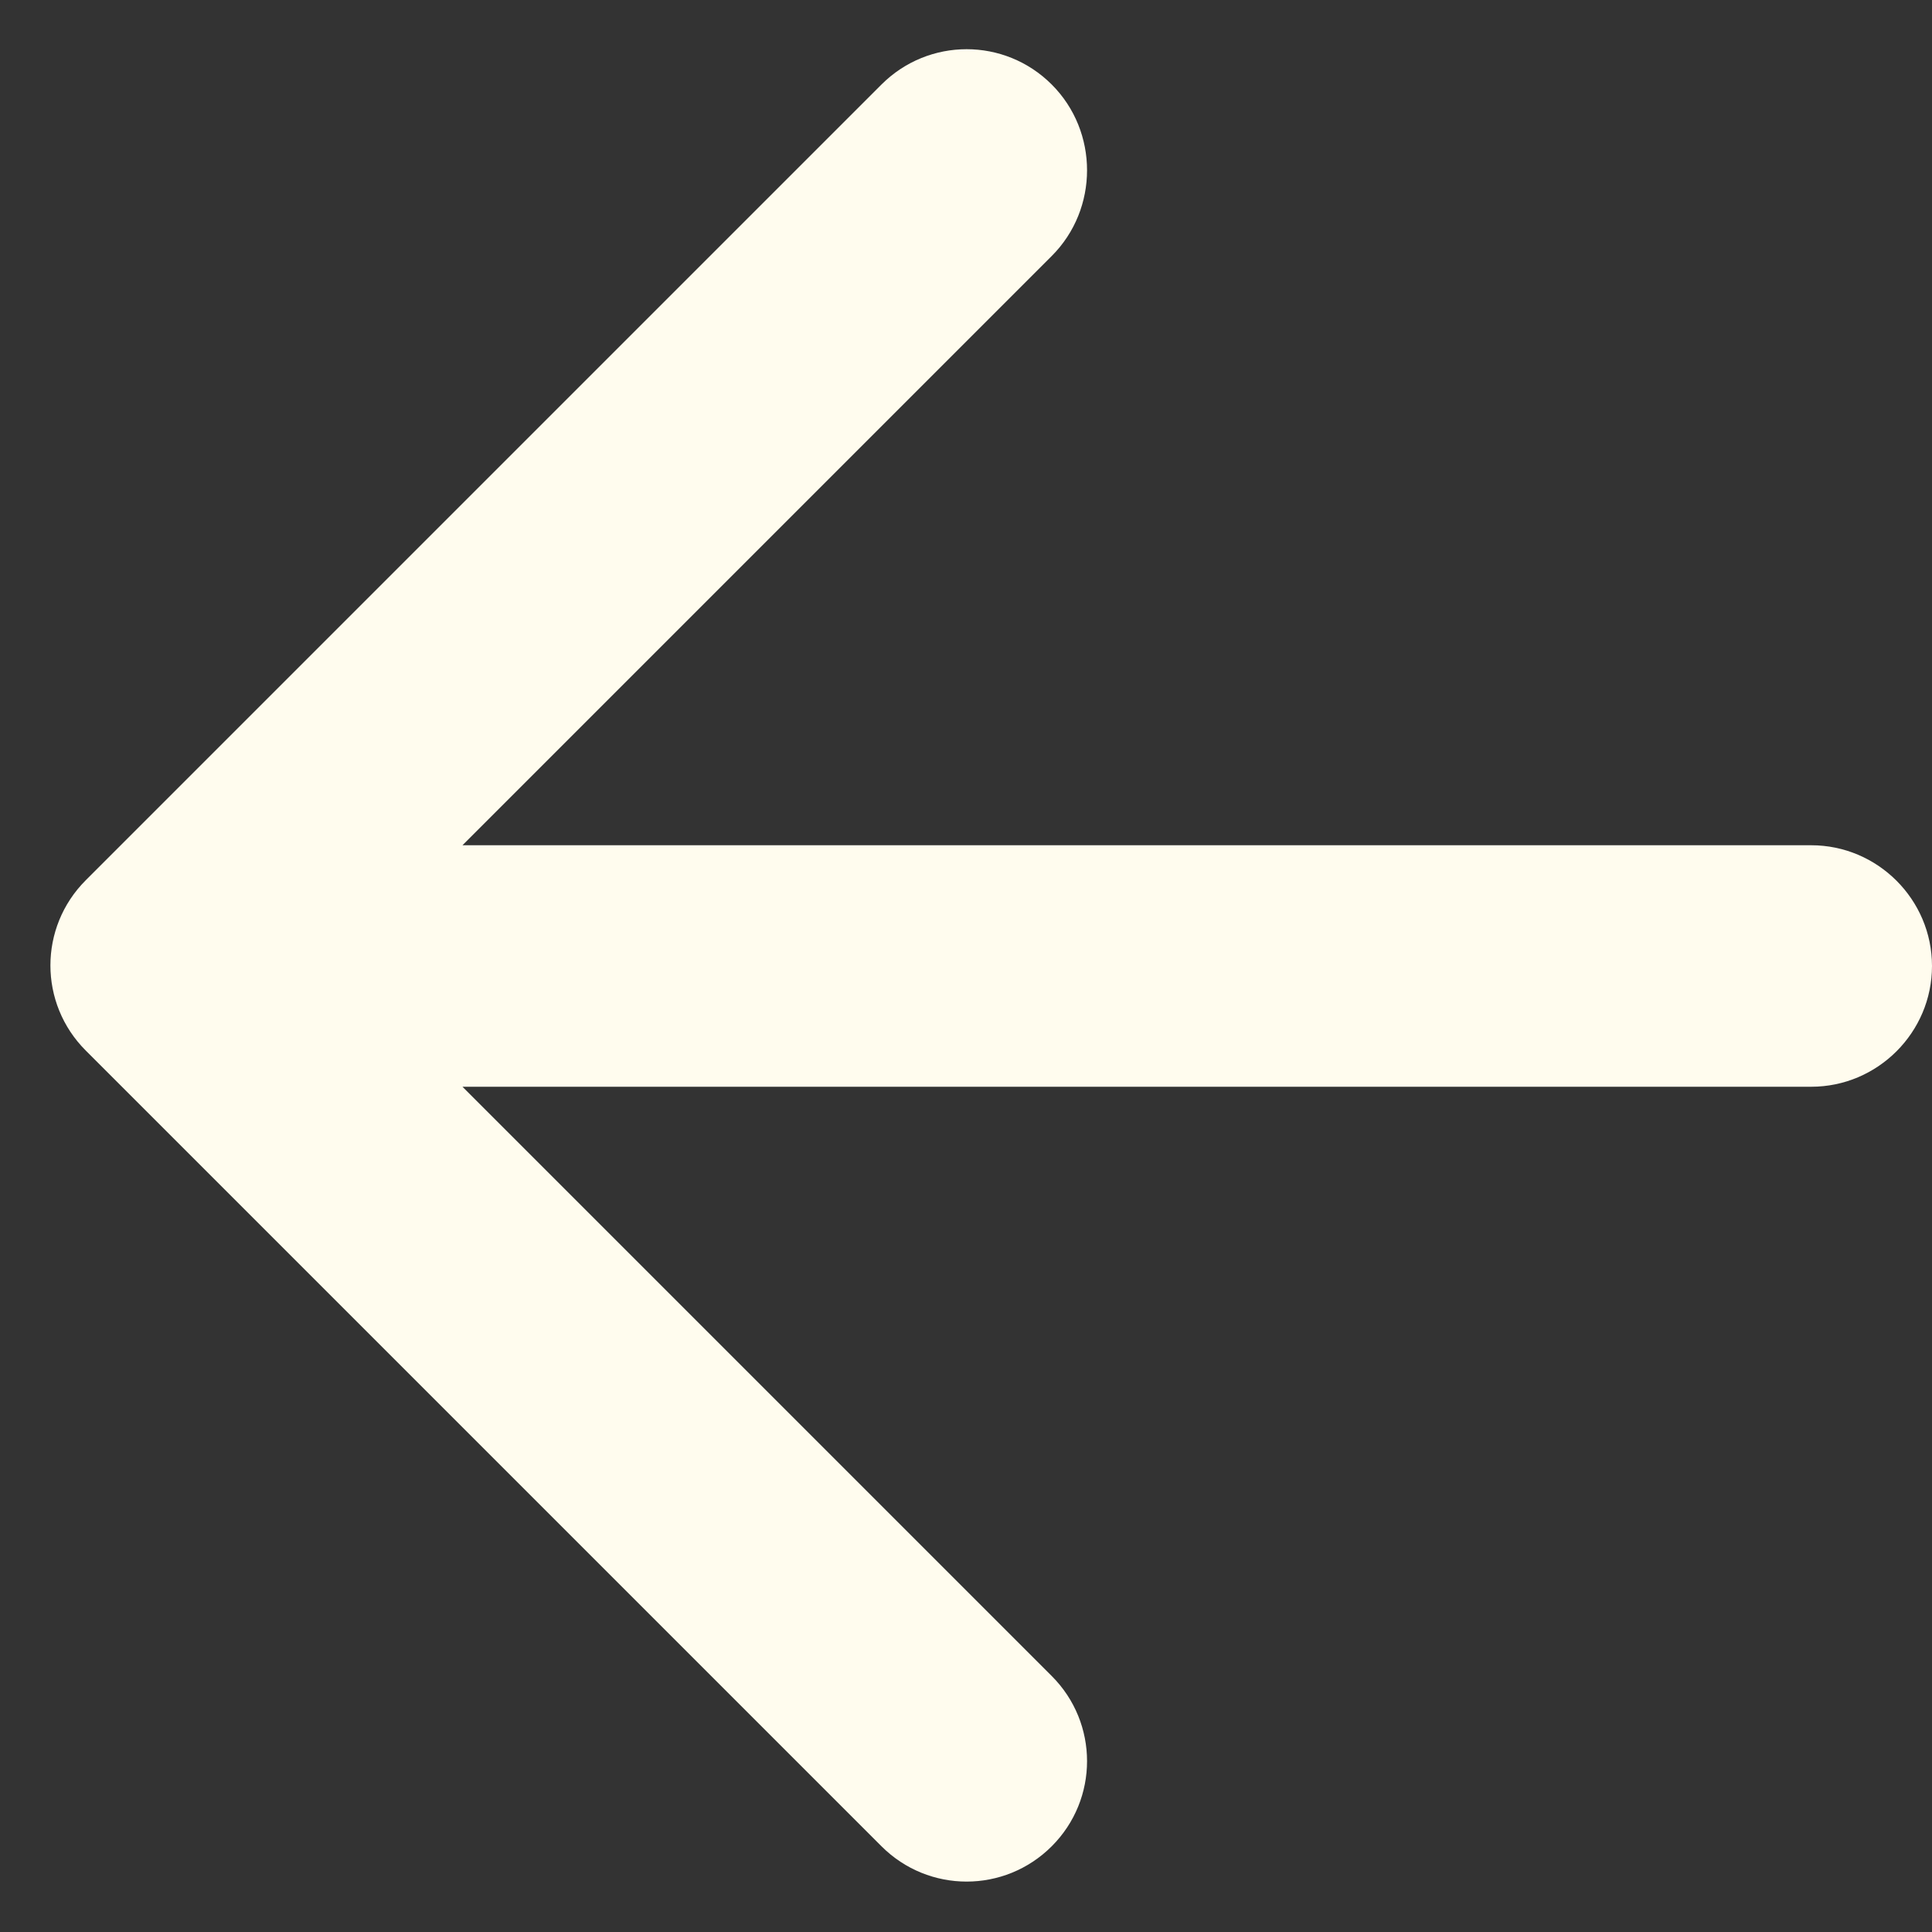 <svg width="24" height="24" viewBox="0 0 24 24" fill="none" xmlns="http://www.w3.org/2000/svg">
<rect x="0" y="0" width="24" height="24" fill="#333333" stroke="none"/>
<path fill-rule="evenodd" clip-rule="evenodd" d="M22.5 10.5H5.745L13.065 3.18C13.65 2.595 13.65 1.635 13.065 1.05C12.48 0.465 11.535 0.465 10.95 1.05L1.065 10.935C0.48 11.52 0.48 12.465 1.065 13.05L10.95 22.935C11.535 23.52 12.48 23.52 13.065 22.935C13.65 22.35 13.65 21.405 13.065 20.82L5.745 13.5H22.5C23.325 13.5 24 12.825 24 12C24 11.175 23.325 10.5 22.5 10.5Z" fill="#FFFCEE"/>
</svg>
